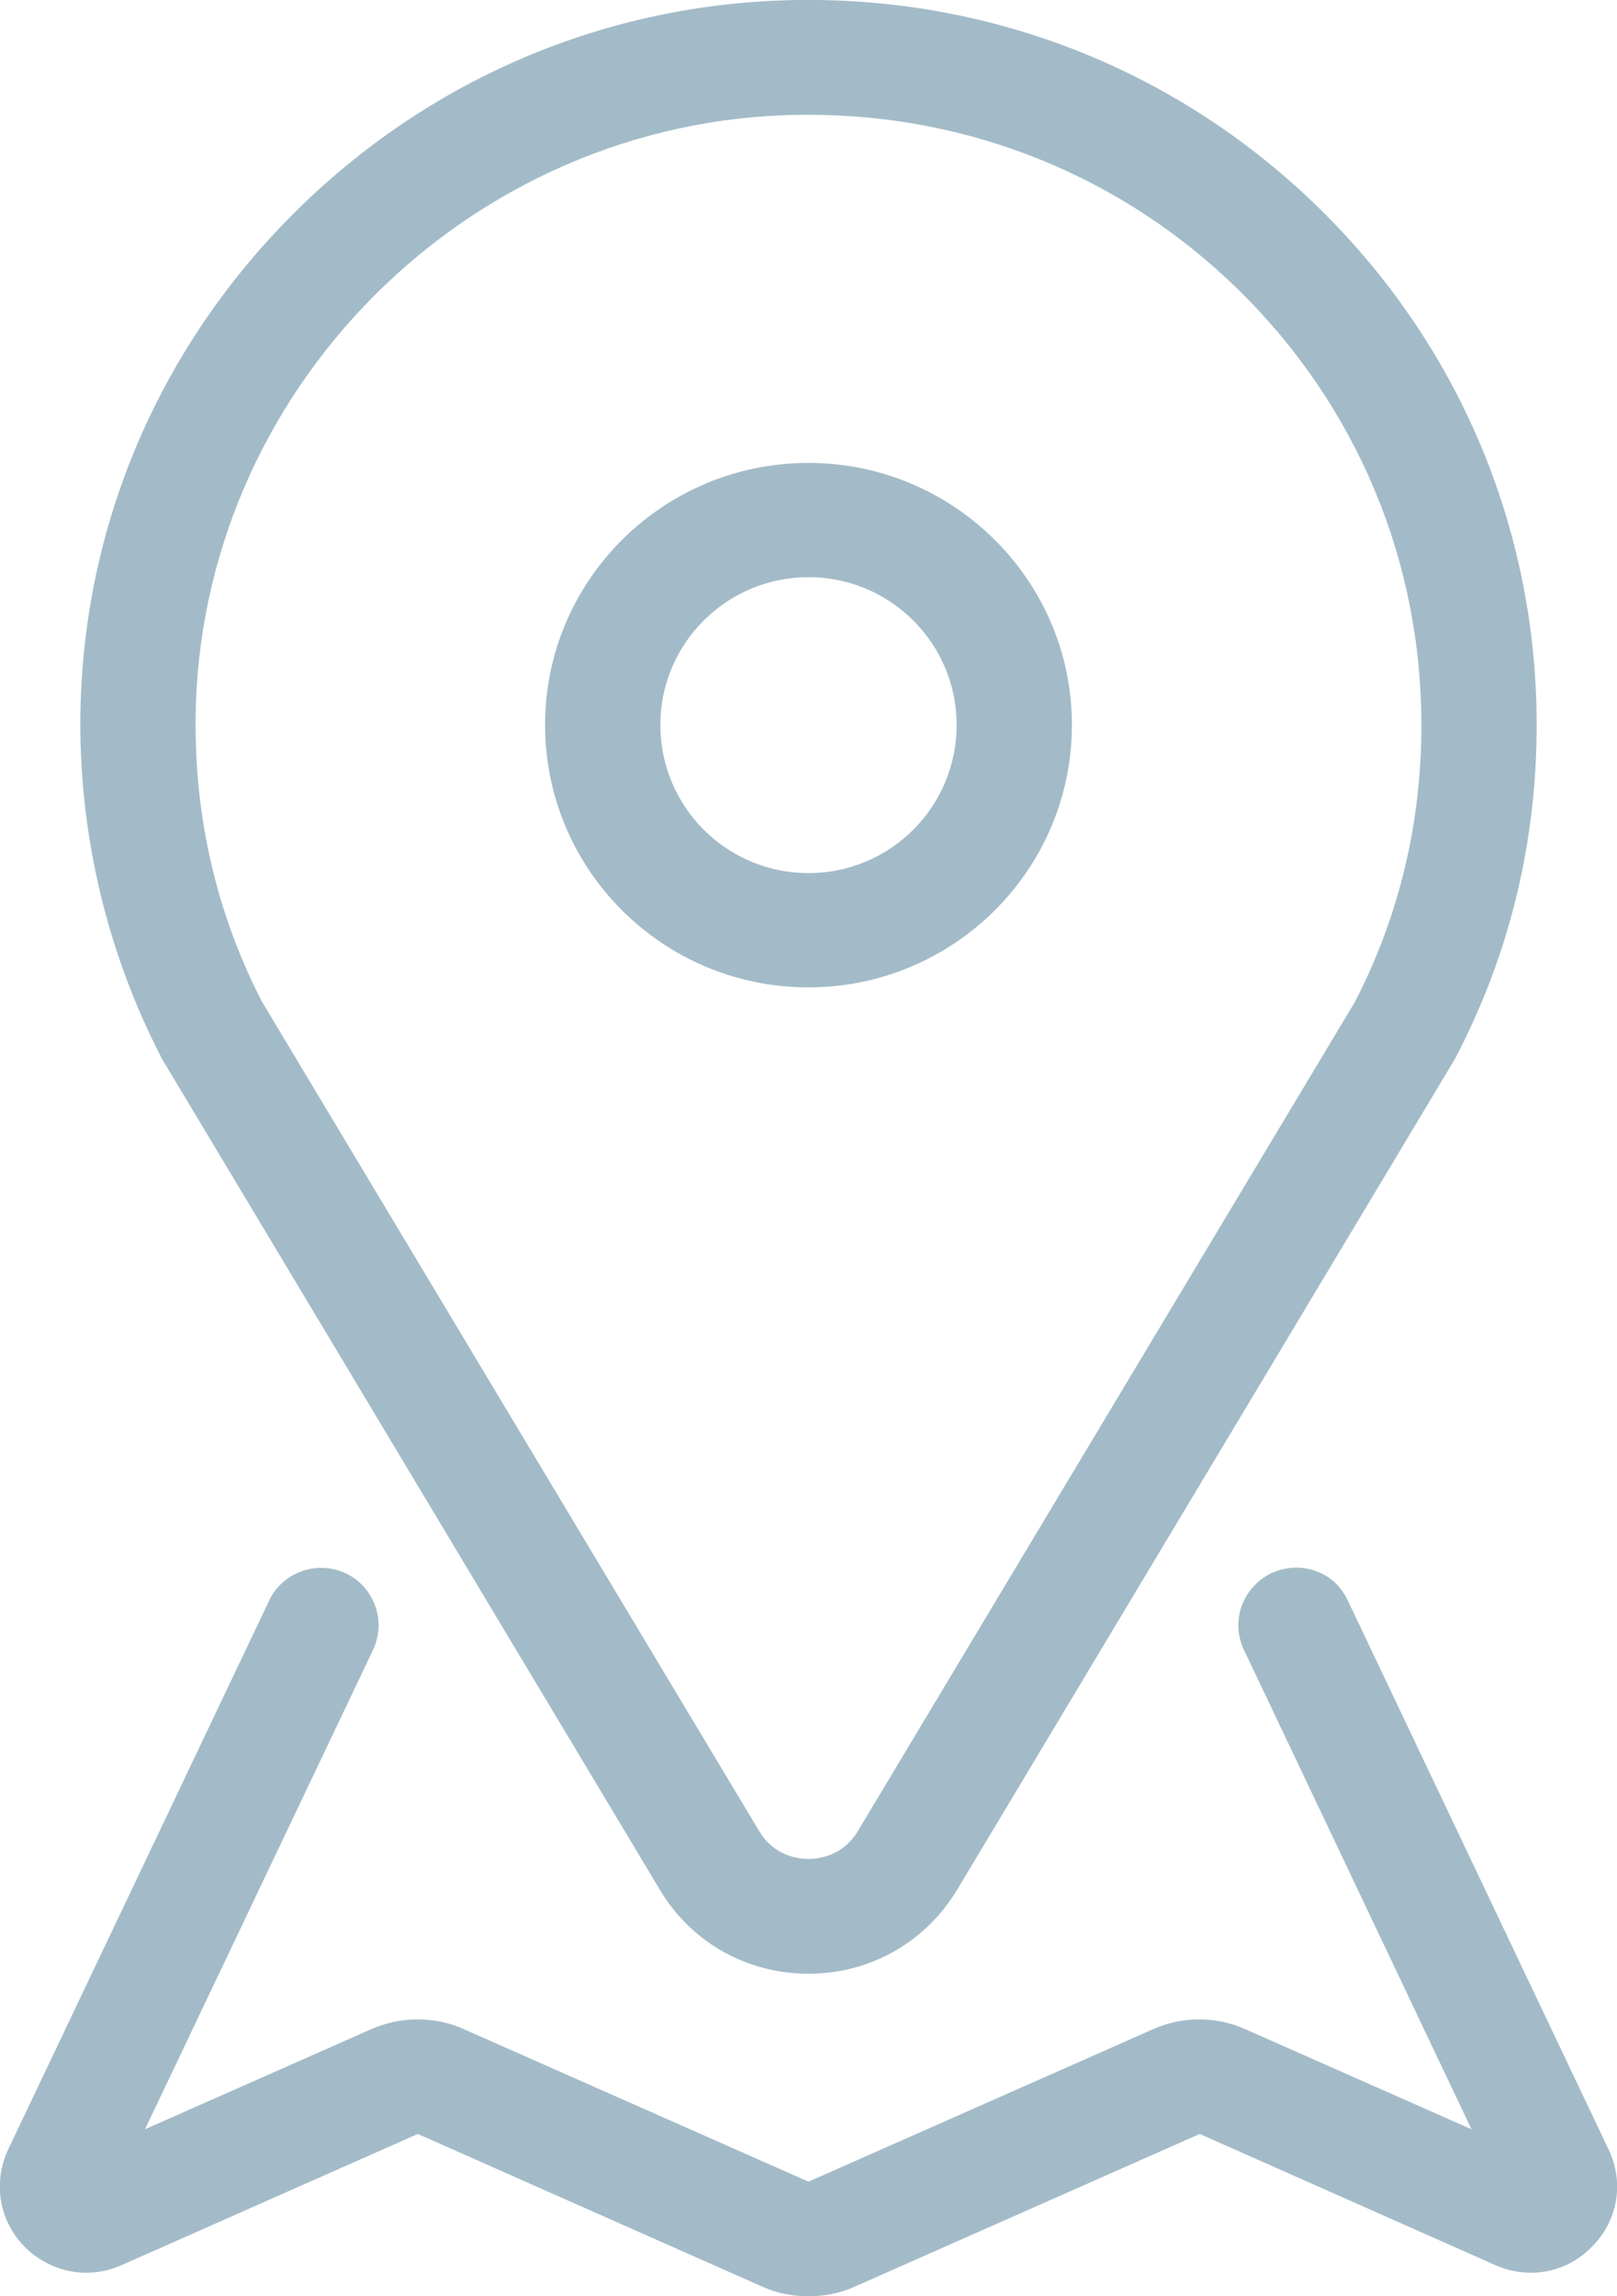 <svg version="1.2" baseProfile="tiny-ps" xmlns="http://www.w3.org/2000/svg" viewBox="0 0 31 44" width="31" height="44">
	<title>Content</title>
	<style>
		tspan { white-space:pre }
		.shp0 { fill: #a3bbc8 } 
	</style>
	<g id="Content">
		<g id="Address">
			<path id="icon" fill-rule="evenodd" class="shp0" d="M14.6 43.81L8.01 40.89L2.34 43.4C1.7 43.69 0.97 43.55 0.47 43.05C-0.02 42.55 -0.14 41.82 0.16 41.18L5.16 30.67C5.26 30.45 5.44 30.27 5.66 30.16C6.2 29.89 6.87 30.1 7.14 30.65C7.31 30.98 7.29 31.35 7.13 31.66L2.78 40.8L7.1 38.89C7.68 38.63 8.34 38.63 8.91 38.89L15.49 41.8C15.49 41.8 15.5 41.8 15.5 41.8C15.5 41.8 15.51 41.8 15.51 41.8L22.09 38.89C22.66 38.63 23.32 38.63 23.89 38.89L28.21 40.8L23.87 31.66C23.65 31.25 23.71 30.73 24.05 30.38C24.43 29.98 25.05 29.93 25.49 30.24C25.64 30.35 25.76 30.5 25.84 30.67L30.84 41.19C31.14 41.82 31.02 42.55 30.52 43.05C30.04 43.55 29.3 43.69 28.66 43.4L23 40.89L16.4 43.81C16.12 43.94 15.81 44 15.5 44C15.19 44 14.88 43.94 14.6 43.81ZM12.65 36.21L3.1 20.28C3.09 20.26 3.08 20.24 3.07 20.22C2.06 18.25 1.53 16.04 1.54 13.81C1.56 10.17 3 6.73 5.6 4.12C8.2 1.51 11.64 0.05 15.3 0C19.07 -0.05 22.62 1.37 25.3 4C27.98 6.63 29.46 10.15 29.46 13.89C29.46 16.12 28.95 18.25 27.93 20.22C27.92 20.24 27.91 20.26 27.9 20.28L18.35 36.21C17.74 37.22 16.68 37.82 15.5 37.82C14.32 37.82 13.25 37.22 12.65 36.21ZM15.33 2.2C8.98 2.28 3.78 7.5 3.75 13.82C3.74 15.71 4.16 17.52 5.02 19.19L14.55 35.08C14.84 35.57 15.31 35.62 15.5 35.62C15.69 35.62 16.16 35.57 16.45 35.08L25.98 19.19C26.83 17.54 27.25 15.76 27.25 13.89C27.25 10.74 26.01 7.78 23.75 5.56C21.54 3.39 18.61 2.2 15.51 2.2C15.45 2.2 15.39 2.2 15.33 2.2ZM10.45 13.89C10.45 11.12 12.71 8.87 15.5 8.87C18.28 8.87 20.55 11.12 20.55 13.89C20.55 16.67 18.28 18.92 15.5 18.92C12.71 18.92 10.45 16.67 10.45 13.89ZM12.66 13.89C12.66 15.46 13.93 16.73 15.5 16.73C17.07 16.73 18.34 15.46 18.34 13.89C18.34 12.33 17.07 11.06 15.5 11.06C13.93 11.06 12.66 12.33 12.66 13.89Z" />
		</g>
	</g>
</svg>